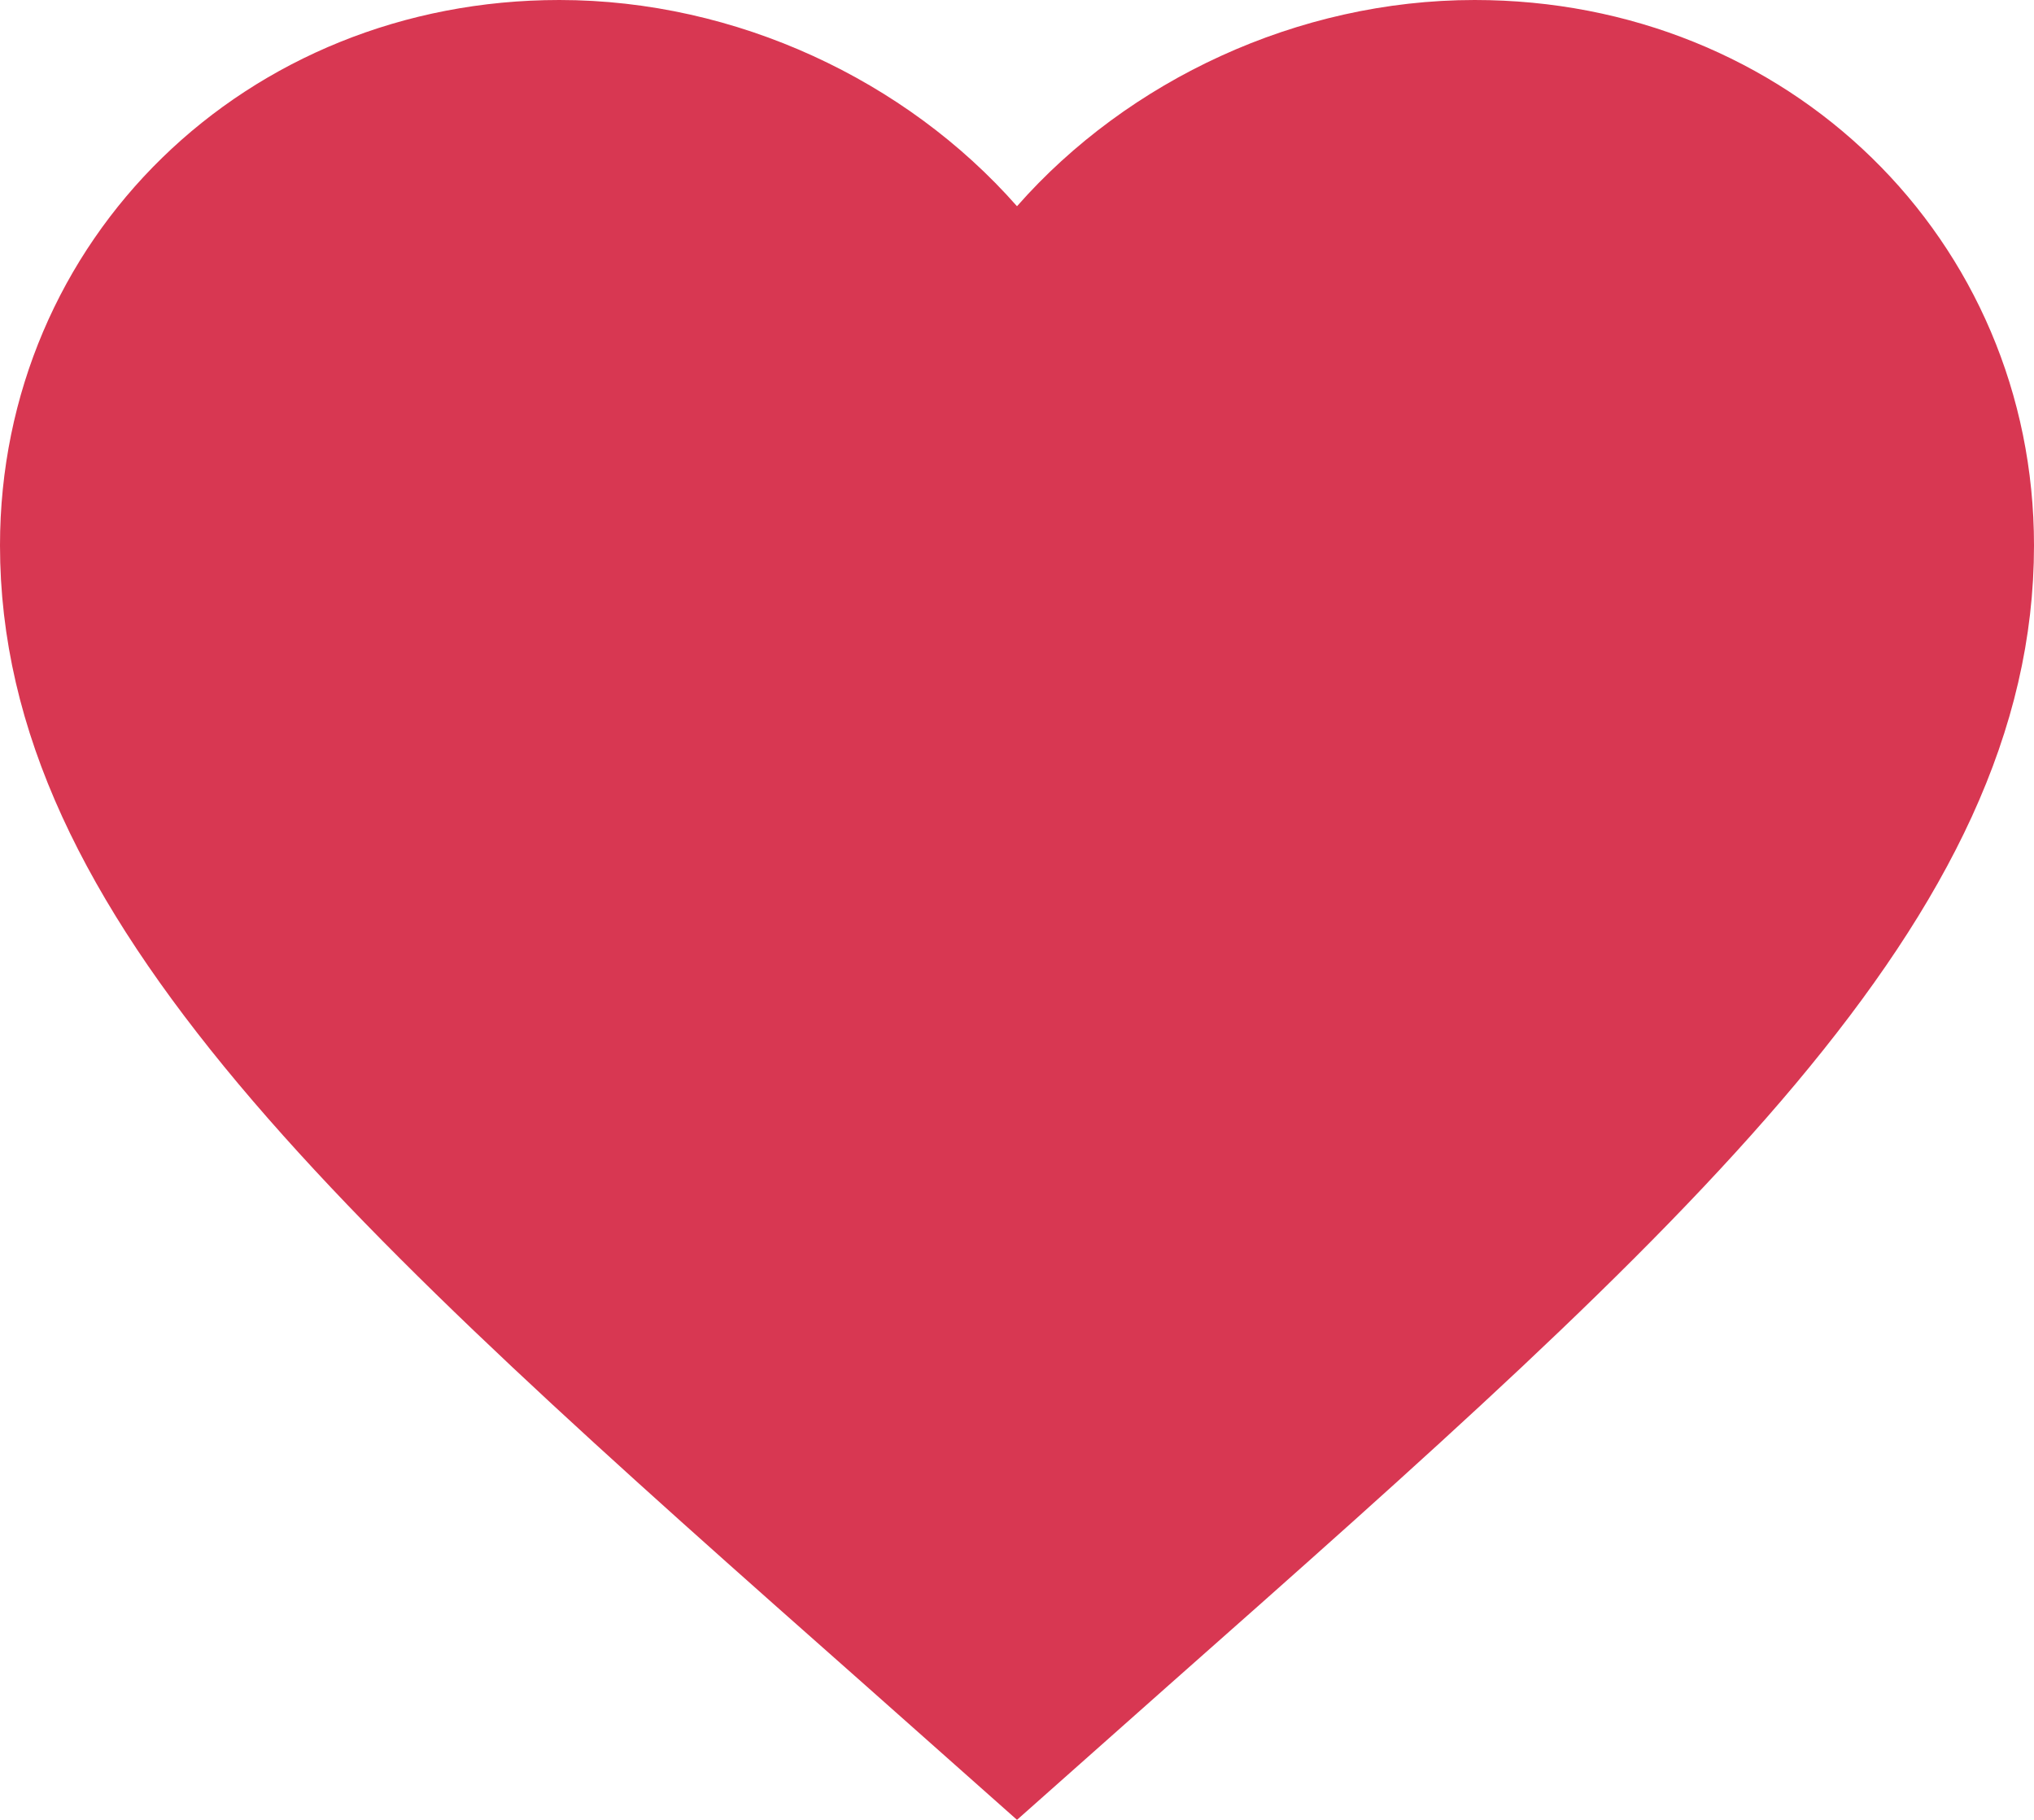 <svg width="19" height="17" viewBox="0 0 19 17" fill="none" xmlns="http://www.w3.org/2000/svg">
<path d="M8.62 15.216L8.619 15.215C6.158 13.039 4.176 11.282 2.801 9.642C1.434 8.01 0.75 6.589 0.75 5.095C0.75 2.665 2.694 0.75 5.225 0.75C6.658 0.75 8.041 1.404 8.937 2.422L9.5 3.062L10.063 2.422C10.959 1.404 12.342 0.75 13.775 0.75C16.306 0.75 18.25 2.665 18.25 5.095C18.25 6.589 17.566 8.01 16.199 9.642C14.824 11.282 12.842 13.039 10.381 15.215L10.38 15.216L9.5 15.997L8.62 15.216Z" fill="#D83752" stroke="#D83752" stroke-width="1.5"/>
</svg>
